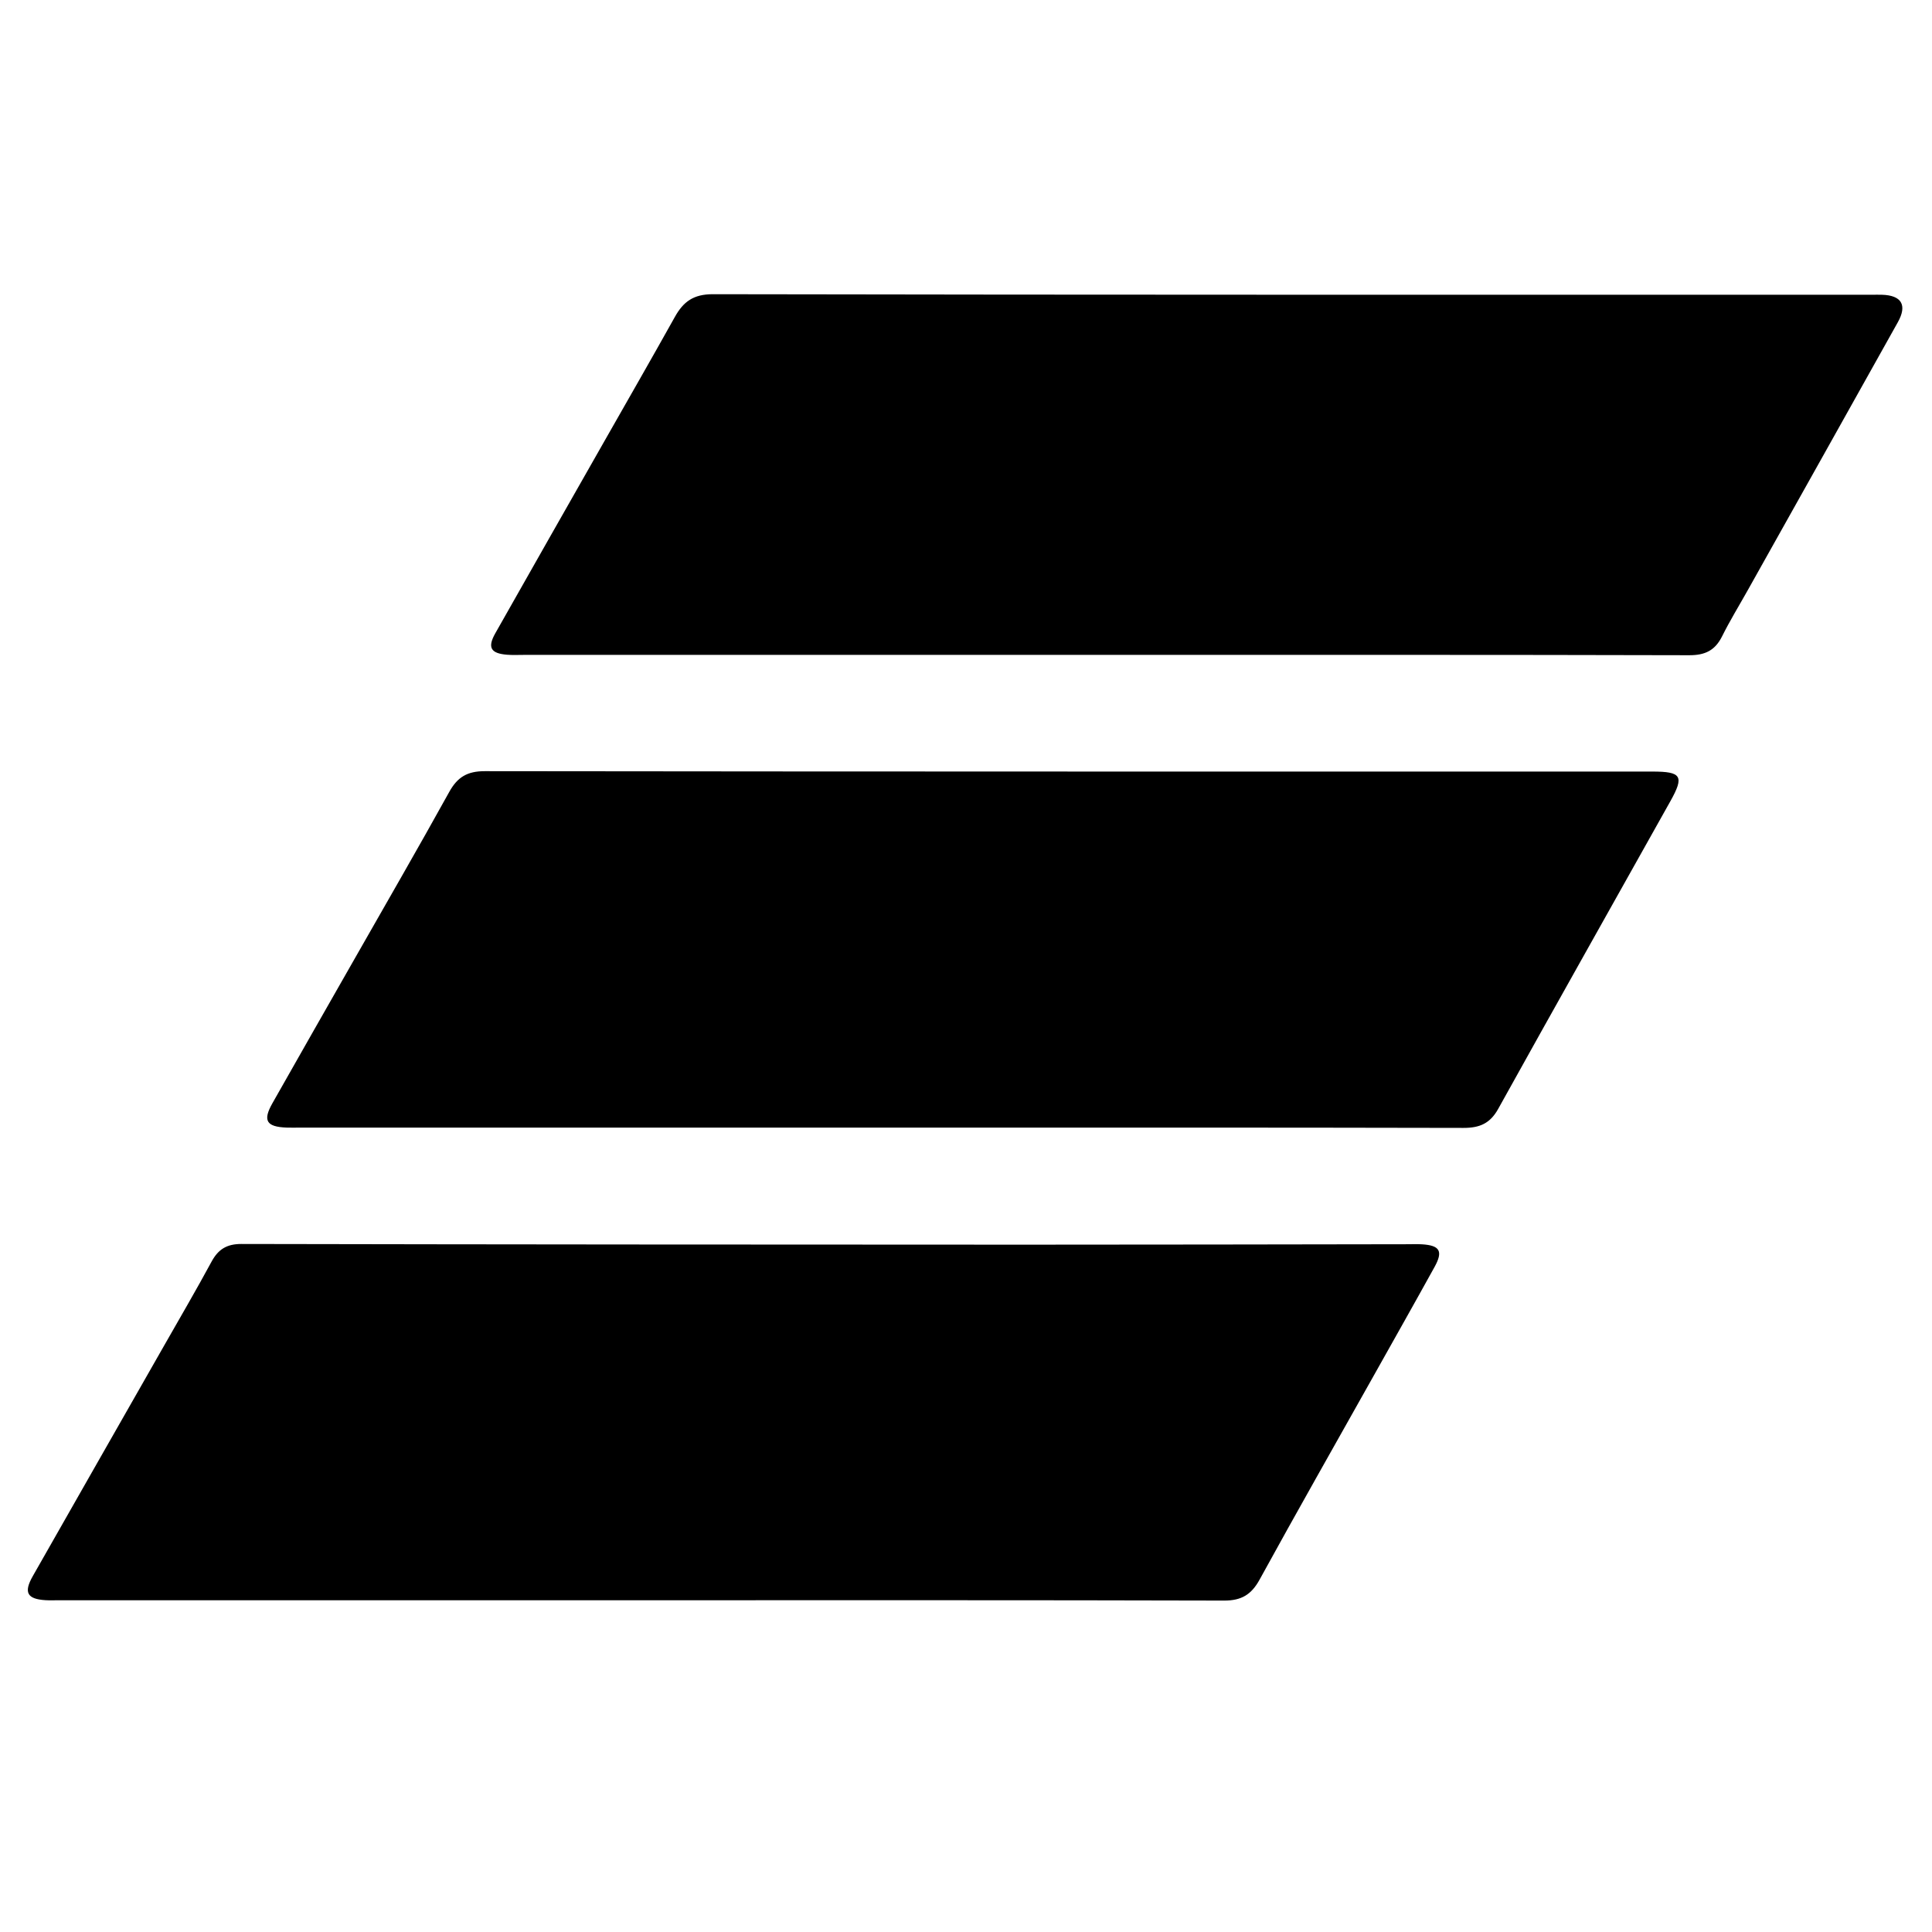 <?xml version="1.0" encoding="iso-8859-1"?>
<!-- Generator: Adobe Illustrator 19.0.0, SVG Export Plug-In . SVG Version: 6.00 Build 0)  -->
<svg version="1.1" id="Layer_1" xmlns="http://www.w3.org/2000/svg" x="0px"
     y="0px"
     viewBox="0 0 500 500" enable-background="new 0 0 500 500" xml:space="preserve">
<path d="M285.66,169.485c-50.021,0-100.041,0-150.062-0.001c-1.457,0-2.921,0.077-4.369-0.039c-4.239-0.341-5.128-1.867-3.043-5.559
	c9.308-16.475,18.682-32.914,28.033-49.365c6.153-10.826,12.365-21.62,18.431-32.495c2.204-3.952,4.809-5.893,9.842-5.884
	c100.039,0.184,200.078,0.137,300.117,0.137c0.809,0,1.619-0.019,2.428,0.005c5.085,0.147,6.603,2.662,4.123,7.103
	c-12.934,23.157-25.915,46.289-38.881,69.428c-2.214,3.951-4.59,7.821-6.607,11.87c-1.813,3.639-4.381,4.898-8.495,4.887
	C386.672,169.44,336.166,169.486,285.66,169.485z M378.72,291.901c4.186,0.009,6.901-1.122,9.012-4.925
	c14.759-26.593,29.707-53.082,44.56-79.624c3.637-6.499,2.898-7.673-4.677-7.673c-100.713-0.006-201.426,0.026-302.139-0.1
	c-4.523-0.006-7.073,1.508-9.216,5.379c-8.069,14.577-16.416,29-24.66,43.48c-7.045,12.372-14.12,24.726-21.123,37.122
	c-2.515,4.451-1.521,6.062,3.671,6.259c1.132,0.043,2.267,0.008,3.4,0.008c49.872,0,99.743,0,149.615,0
	C277.683,291.827,328.202,291.786,378.72,291.901z M316.798,414.229c4.501,0.012,7.058-1.547,9.198-5.447
	c9.651-17.585,19.57-35.023,29.387-52.517c5.304-9.452,10.639-18.887,15.877-28.375c2.261-4.096,1.38-5.582-3.257-5.863
	c-1.291-0.078-2.59-0.022-3.885-0.02c-32.867,0.04-65.733,0.12-98.6,0.113c-67.678-0.014-135.356-0.049-203.034-0.18
	c-3.747-0.007-5.98,1.336-7.723,4.556c-4.003,7.397-8.251,14.663-12.415,21.973c-11.291,19.818-22.607,39.622-33.874,59.455
	c-2.391,4.209-1.445,5.904,3.286,6.202c1.129,0.071,2.266,0.017,3.399,0.017c50.031,0,100.062,0,150.092,0.001
	C215.766,414.143,266.282,414.093,316.798,414.229z"/>
</svg>
